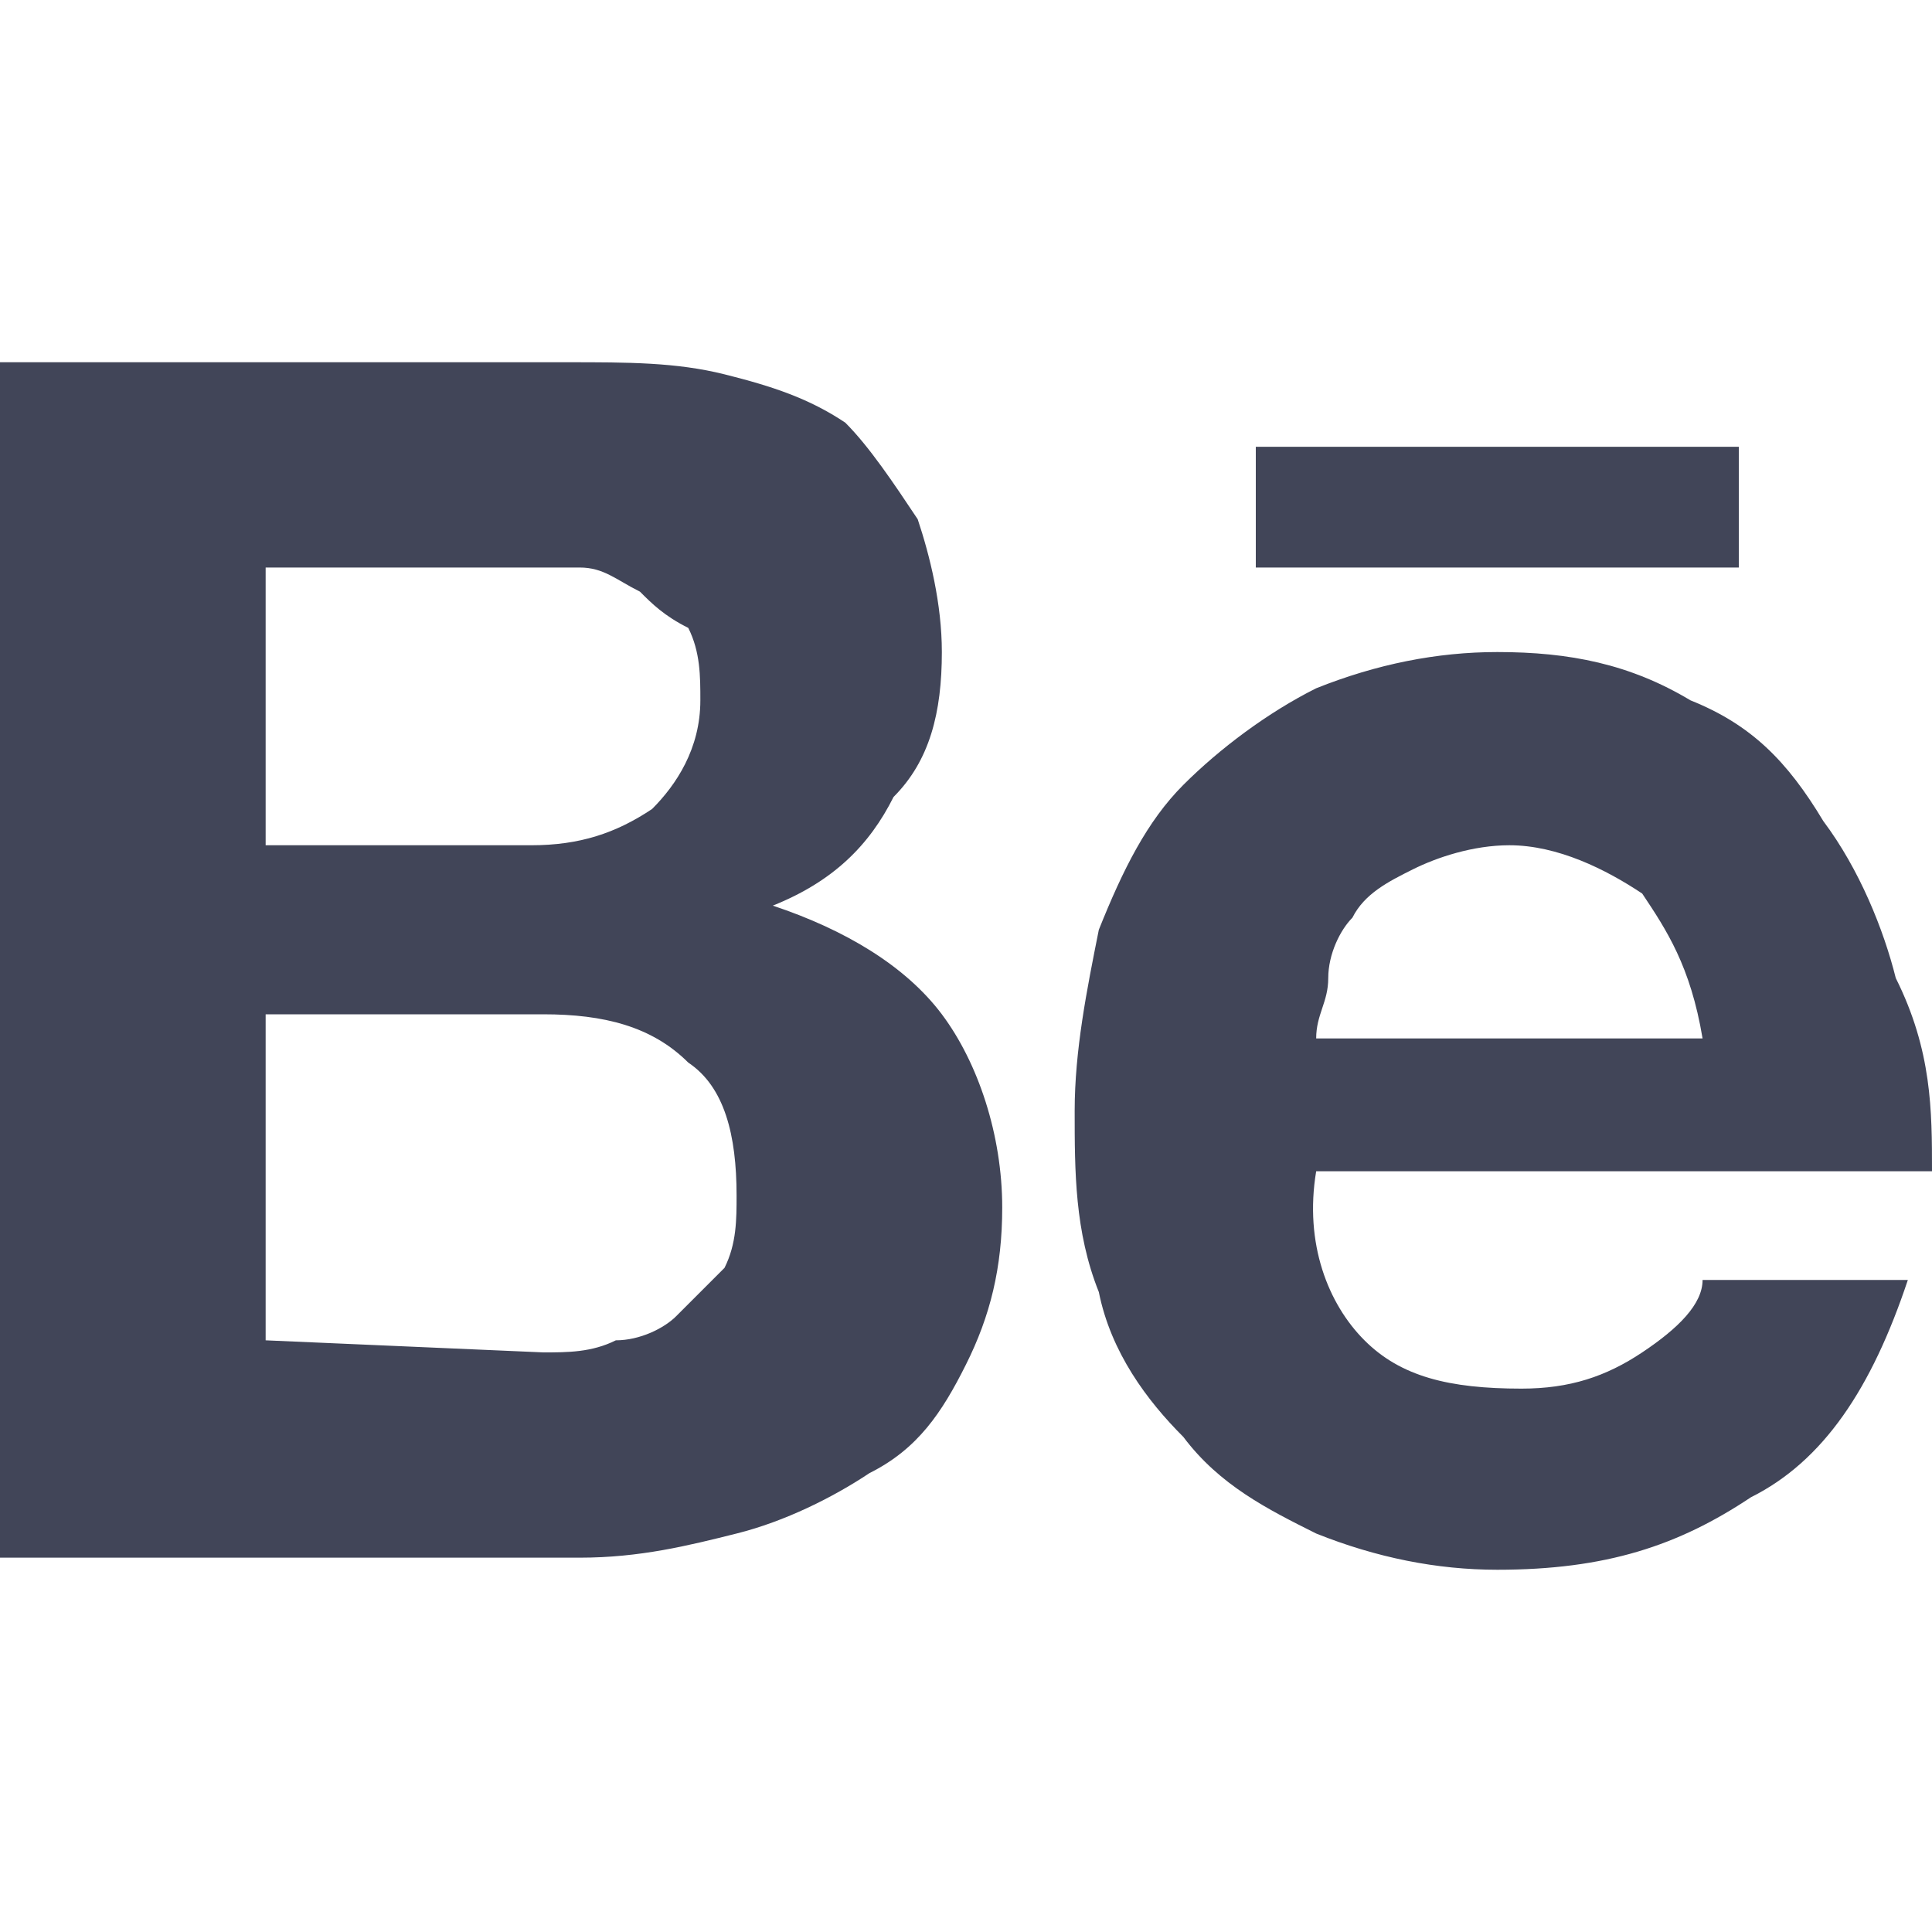 <?xml version="1.0" encoding="utf-8"?>
<!-- Generator: Adobe Illustrator 24.2.0, SVG Export Plug-In . SVG Version: 6.00 Build 0)  -->
<svg version="1.1" id="Livello_1" xmlns="http://www.w3.org/2000/svg" xmlns:xlink="http://www.w3.org/1999/xlink" x="0px" y="0px"
	 viewBox="0 0 16 16" style="enable-background:new 0 0 16 16;" xml:space="preserve">
<style type="text/css">
	.st0{fill:#414558;}
</style>
<path class="st0" d="M4.7,3C5.2,3,5.6,3,6,3.1s0.7,0.2,1,0.4C7.2,3.7,7.4,4,7.6,4.3C7.7,4.6,7.8,5,7.8,5.4c0,0.5-0.1,0.9-0.4,1.2
	C7.2,7,6.9,7.3,6.4,7.5C7,7.7,7.5,8,7.8,8.4s0.5,1,0.5,1.6c0,0.5-0.1,0.9-0.3,1.3c-0.2,0.4-0.4,0.7-0.8,0.9
	c-0.3,0.2-0.7,0.4-1.1,0.5s-0.8,0.2-1.3,0.2H0V3H4.7z M4.4,7c0.4,0,0.7-0.1,1-0.3c0.2-0.2,0.4-0.5,0.4-0.9c0-0.2,0-0.4-0.1-0.6
	C5.5,5.1,5.4,5,5.3,4.9C5.1,4.8,5,4.7,4.8,4.7s-0.4,0-0.6,0h-2V7H4.4L4.4,7z M4.5,11.2c0.2,0,0.4,0,0.6-0.1c0.2,0,0.4-0.1,0.5-0.2
	s0.2-0.2,0.4-0.4c0.1-0.2,0.1-0.4,0.1-0.6C6.1,9.4,6,9,5.7,8.8C5.4,8.5,5,8.4,4.5,8.4H2.2v2.7L4.5,11.2L4.5,11.2L4.5,11.2z
	 M11.3,11.1c0.3,0.3,0.7,0.4,1.3,0.4c0.4,0,0.7-0.1,1-0.3s0.5-0.4,0.5-0.6h1.7c-0.3,0.9-0.7,1.5-1.3,1.8c-0.6,0.4-1.2,0.6-2.1,0.6
	c-0.5,0-1-0.1-1.5-0.3c-0.4-0.2-0.8-0.4-1.1-0.8c-0.3-0.3-0.6-0.7-0.7-1.2c-0.2-0.5-0.2-1-0.2-1.5s0.1-1,0.2-1.5
	c0.2-0.5,0.4-0.9,0.7-1.2c0.3-0.3,0.7-0.6,1.1-0.8c0.5-0.2,1-0.3,1.5-0.3c0.6,0,1.1,0.1,1.6,0.4c0.5,0.2,0.8,0.5,1.1,1
	c0.3,0.4,0.5,0.9,0.6,1.3C16,8.7,16,9.2,16,9.7h-5.1C10.8,10.3,11,10.8,11.3,11.1z M13.6,7.4C13.3,7.2,12.9,7,12.5,7
	c-0.3,0-0.6,0.1-0.8,0.2s-0.4,0.2-0.5,0.4C11.1,7.7,11,7.9,11,8.1c0,0.2-0.1,0.3-0.1,0.5h3.2C14,8,13.8,7.7,13.6,7.4L13.6,7.4z
	 M10.4,3.7h4v1h-4V3.7z"/>
</svg>
